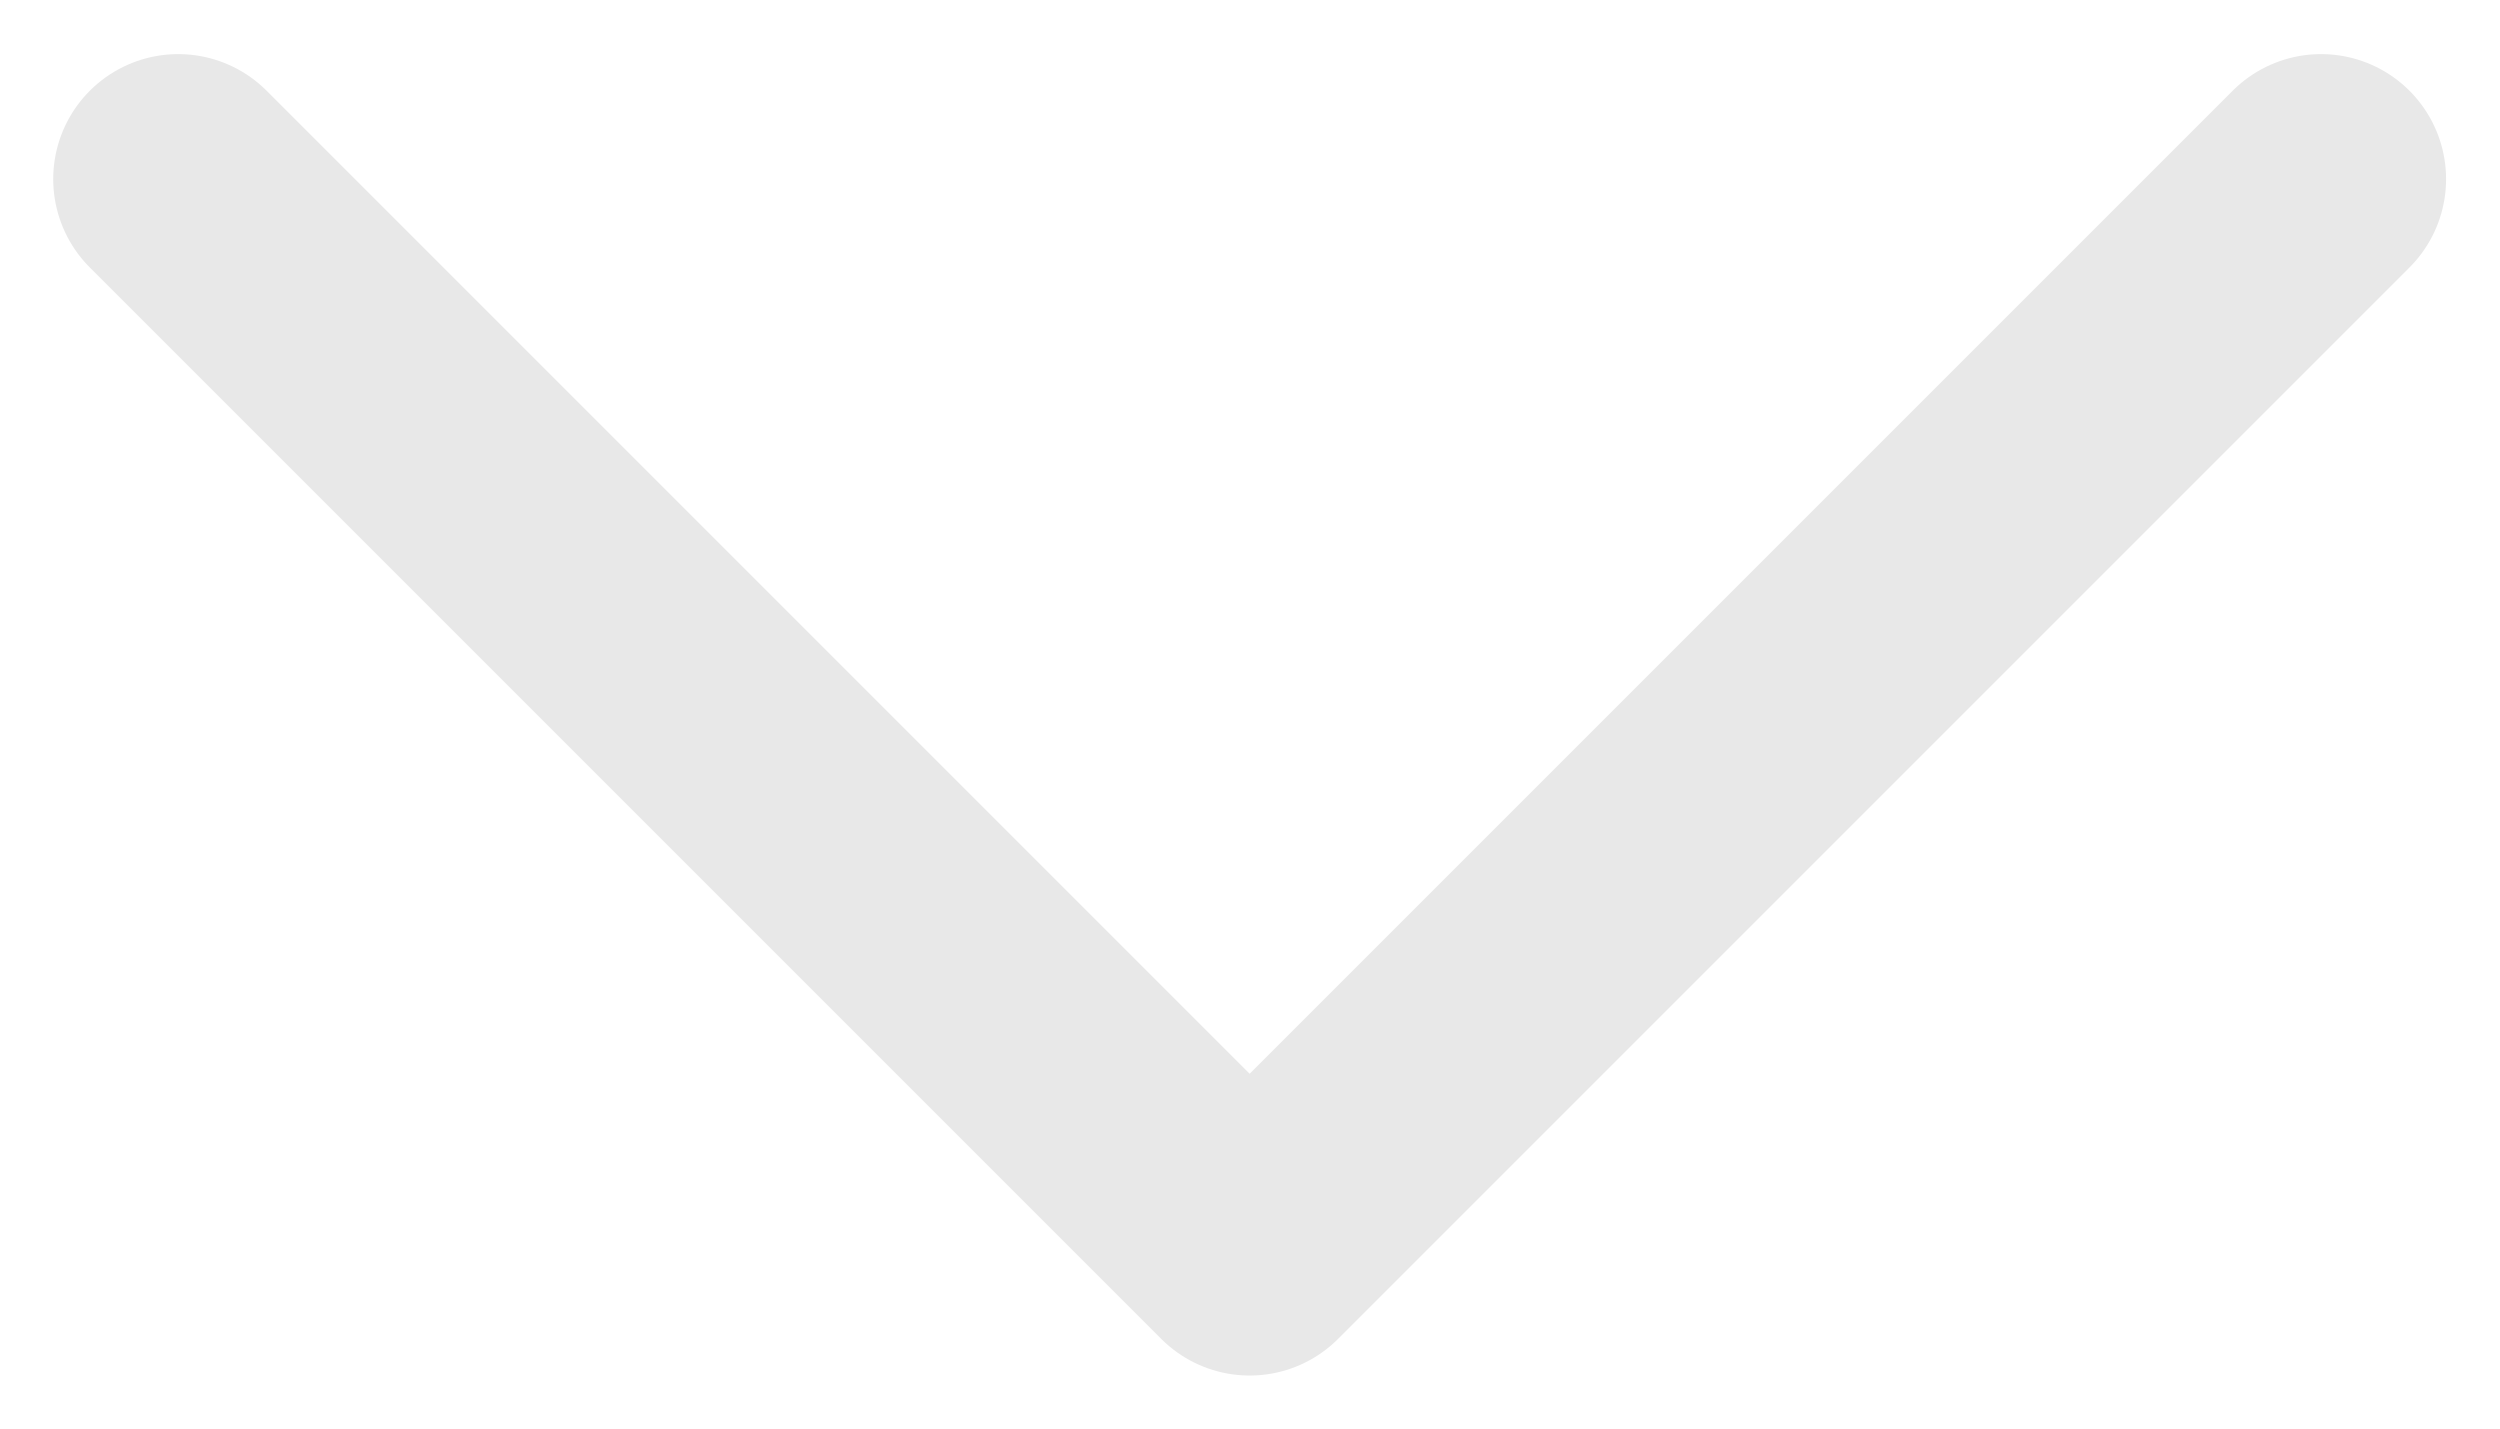 <svg width="14" height="8" viewBox="0 0 14 8" fill="none" xmlns="http://www.w3.org/2000/svg">
<path d="M0.998 1.003L6.998 7.003L12.998 1.003" stroke="#E8E8E8" stroke-width="1.4" stroke-linecap="round" stroke-linejoin="round"/>
</svg>
